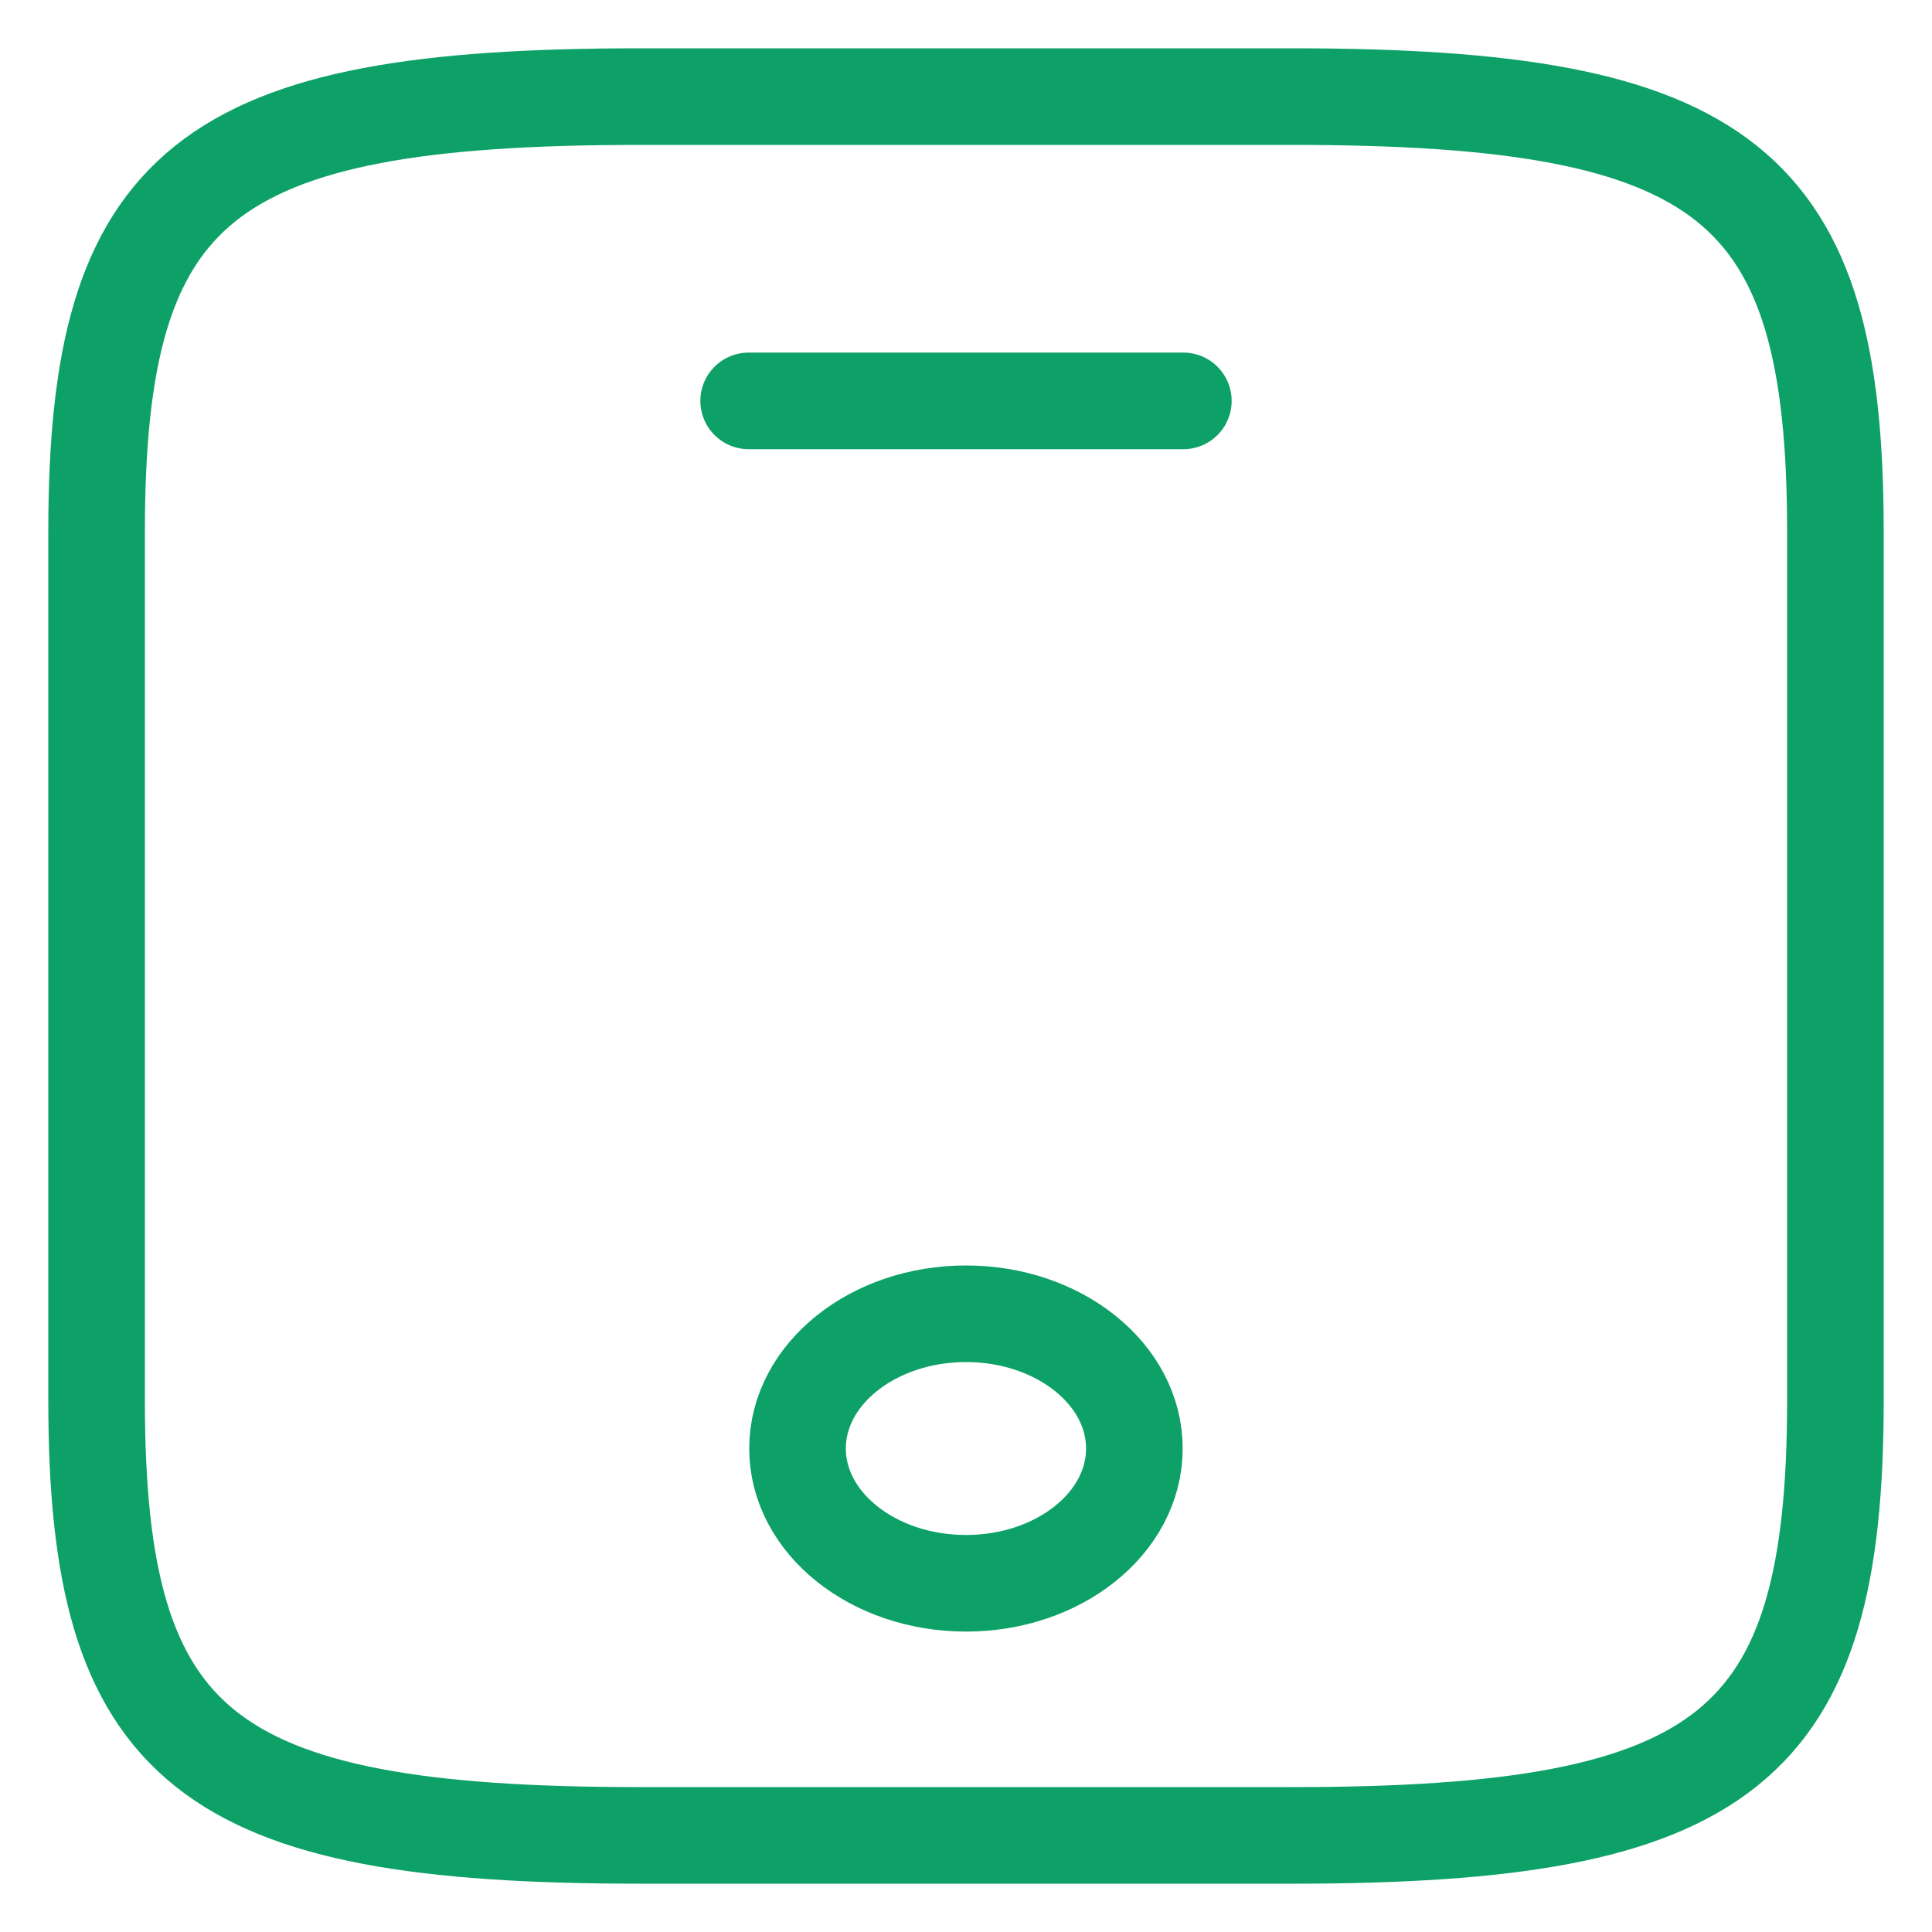<svg width="20" height="20" viewBox="0 0 20 20" fill="none" xmlns="http://www.w3.org/2000/svg">
<path d="M19 5.5V14.5C19 18.1 17.875 19 13.375 19H6.625C2.125 19 1 18.1 1 14.5V5.5C1 1.9 2.125 1 6.625 1H13.375C17.875 1 19 1.9 19 5.5Z" stroke="#0DA168" stroke-linecap="round" stroke-linejoin="round"/>
<path d="M12.25 4.15H7.75" stroke="#0DA168" stroke-linecap="round" stroke-linejoin="round"/>
<path d="M10 16.39C10.963 16.39 11.743 15.765 11.743 14.995C11.743 14.225 10.963 13.6 10 13.6C9.037 13.6 8.256 14.225 8.256 14.995C8.256 15.765 9.037 16.39 10 16.39Z" stroke="#0DA168" stroke-linecap="round" stroke-linejoin="round"/>
</svg>
